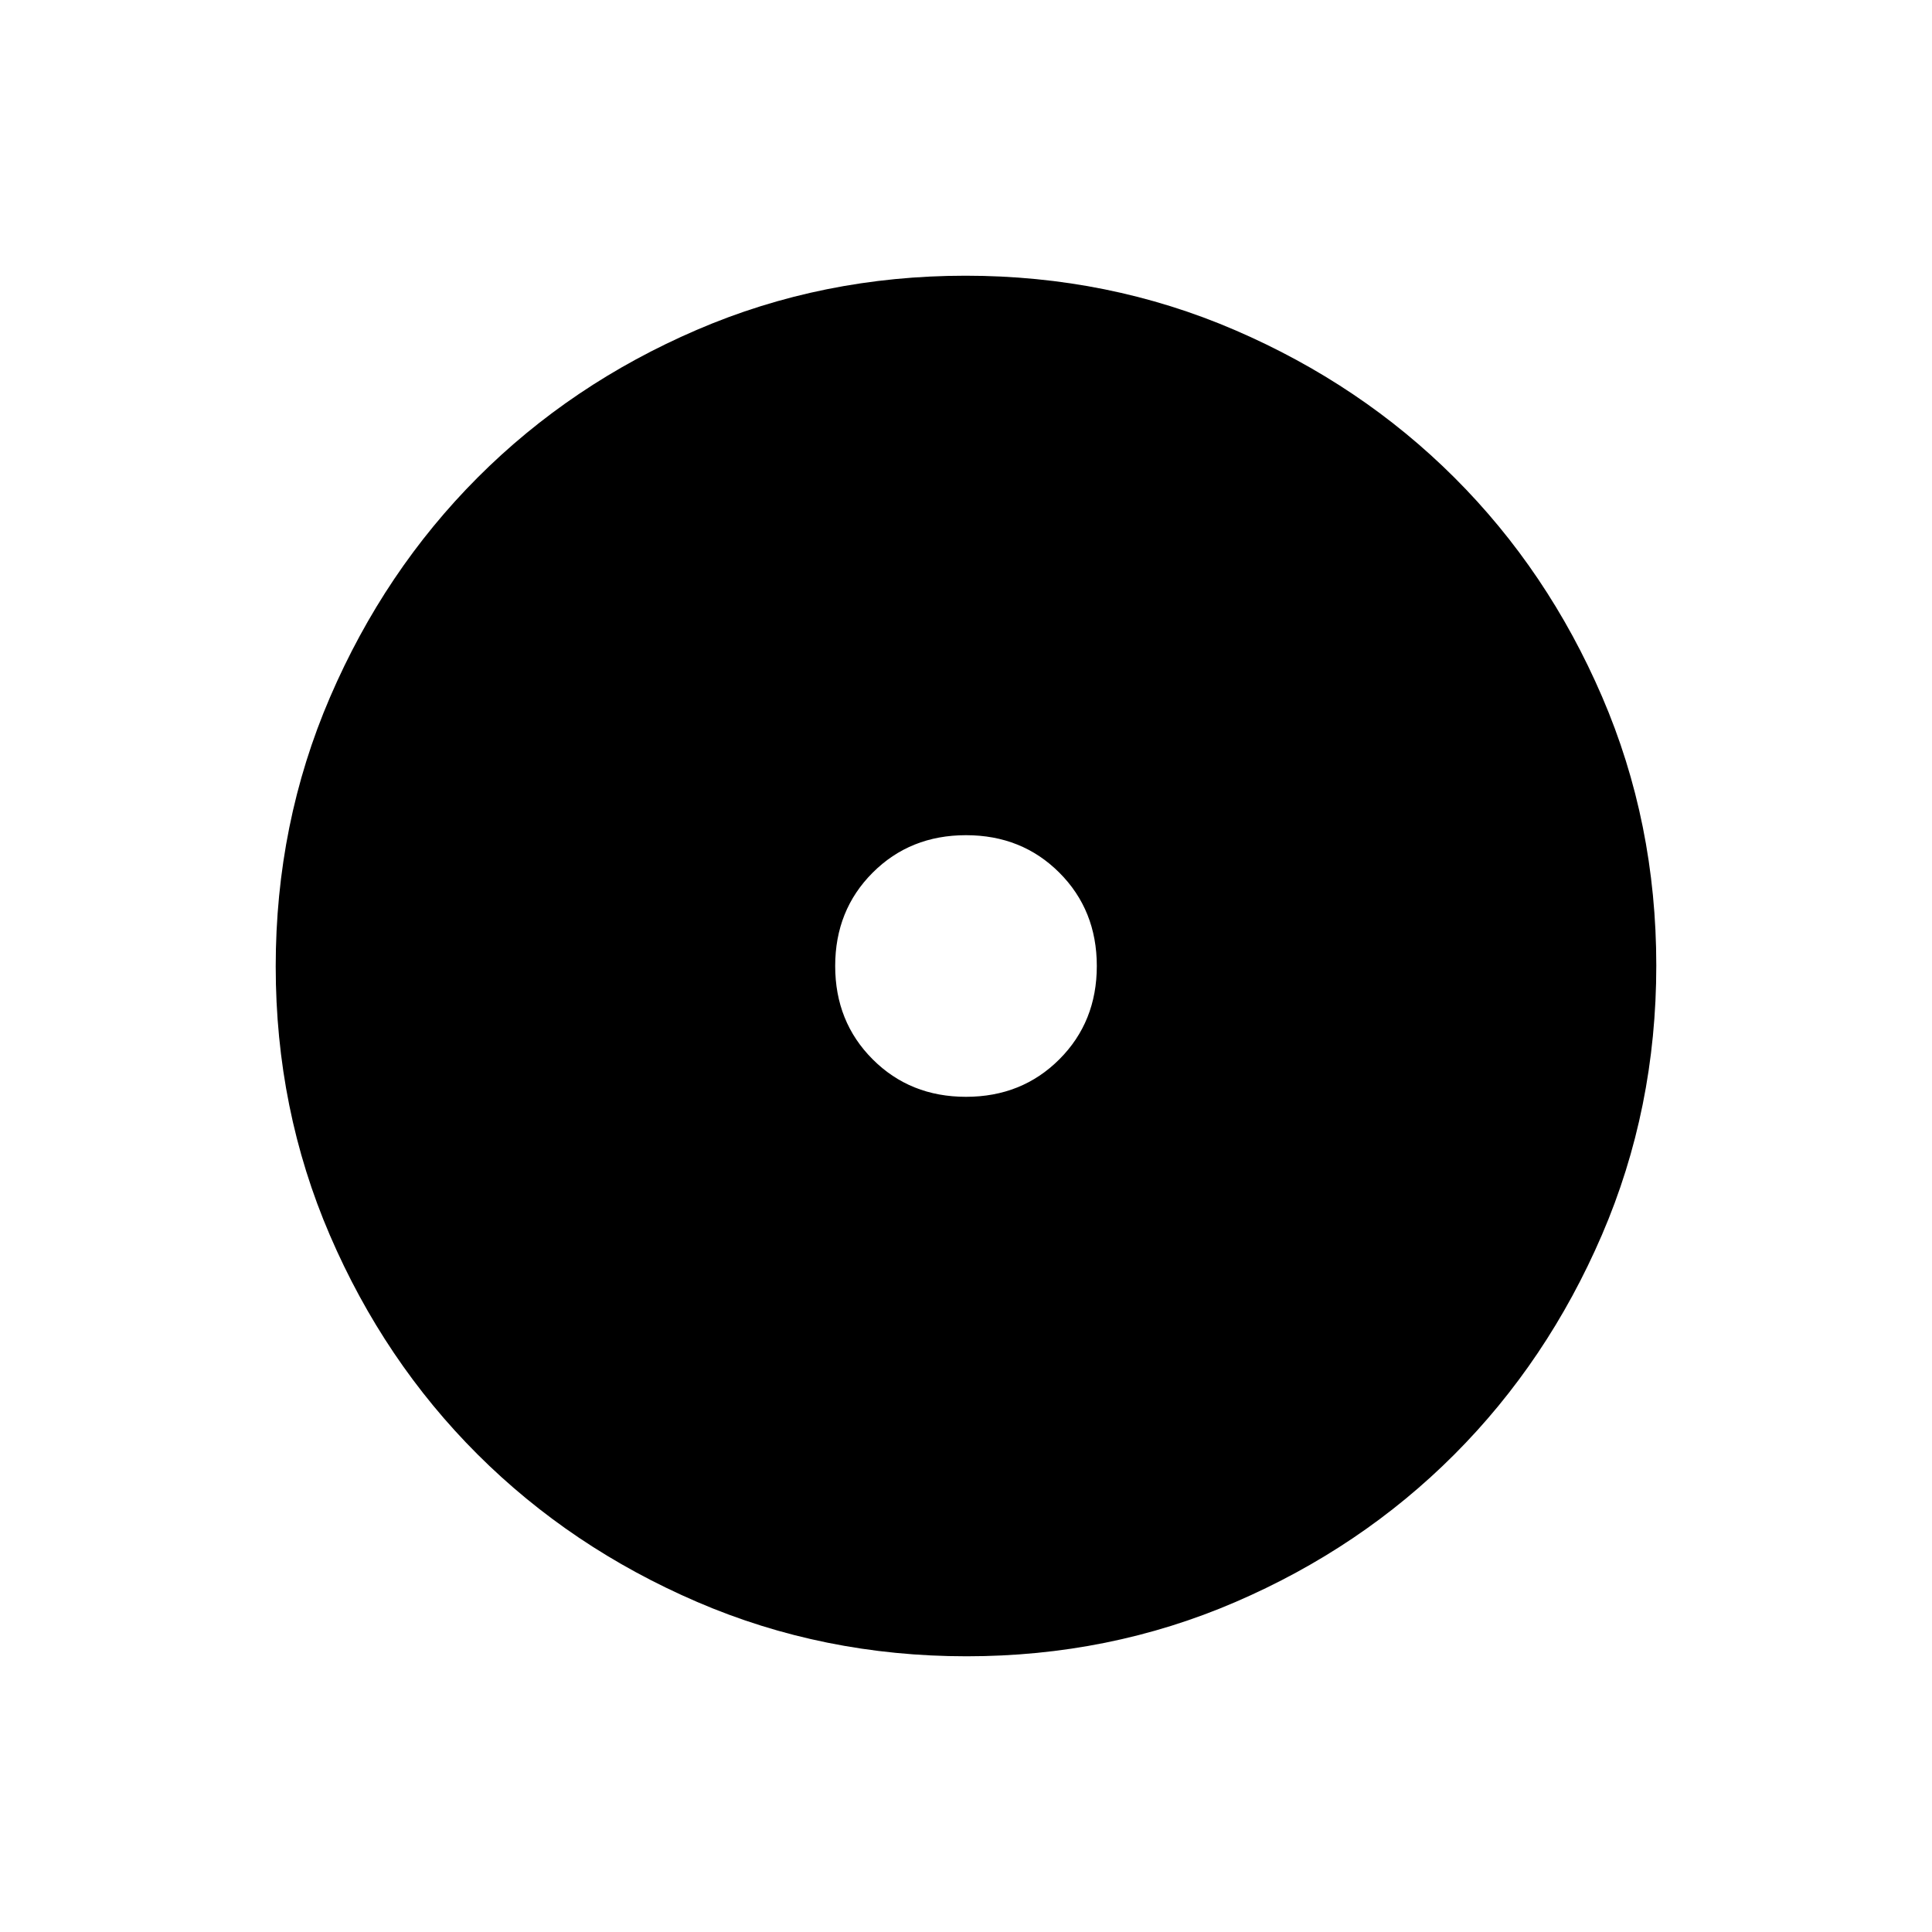 <svg xmlns="http://www.w3.org/2000/svg" height="24" viewBox="0 -960 960 960" width="24"><path d="M480-415q27.75 0 46.38-18.63Q545-452.25 545-480q0-27.75-18.62-46.38Q507.75-545 480-545q-27.75 0-46.37 18.62Q415-507.75 415-480q0 27.75 18.63 46.37Q452.25-415 480-415Zm.24 278q-71.15 0-133.87-27.02-62.72-27.03-109.12-73.35-46.4-46.33-73.32-108.83Q137-408.7 137-479.76q0-71.15 27.02-133.87 27.03-62.72 73.35-109.12 46.33-46.4 108.83-73.32Q408.7-823 479.76-823q71.15 0 133.87 27.02 62.72 27.03 109.12 73.35 46.4 46.33 73.32 108.83Q823-551.3 823-480.24q0 71.15-27.02 133.87-27.03 62.72-73.35 109.12-46.33 46.4-108.83 73.32Q551.3-137 480.24-137Z"/></svg>